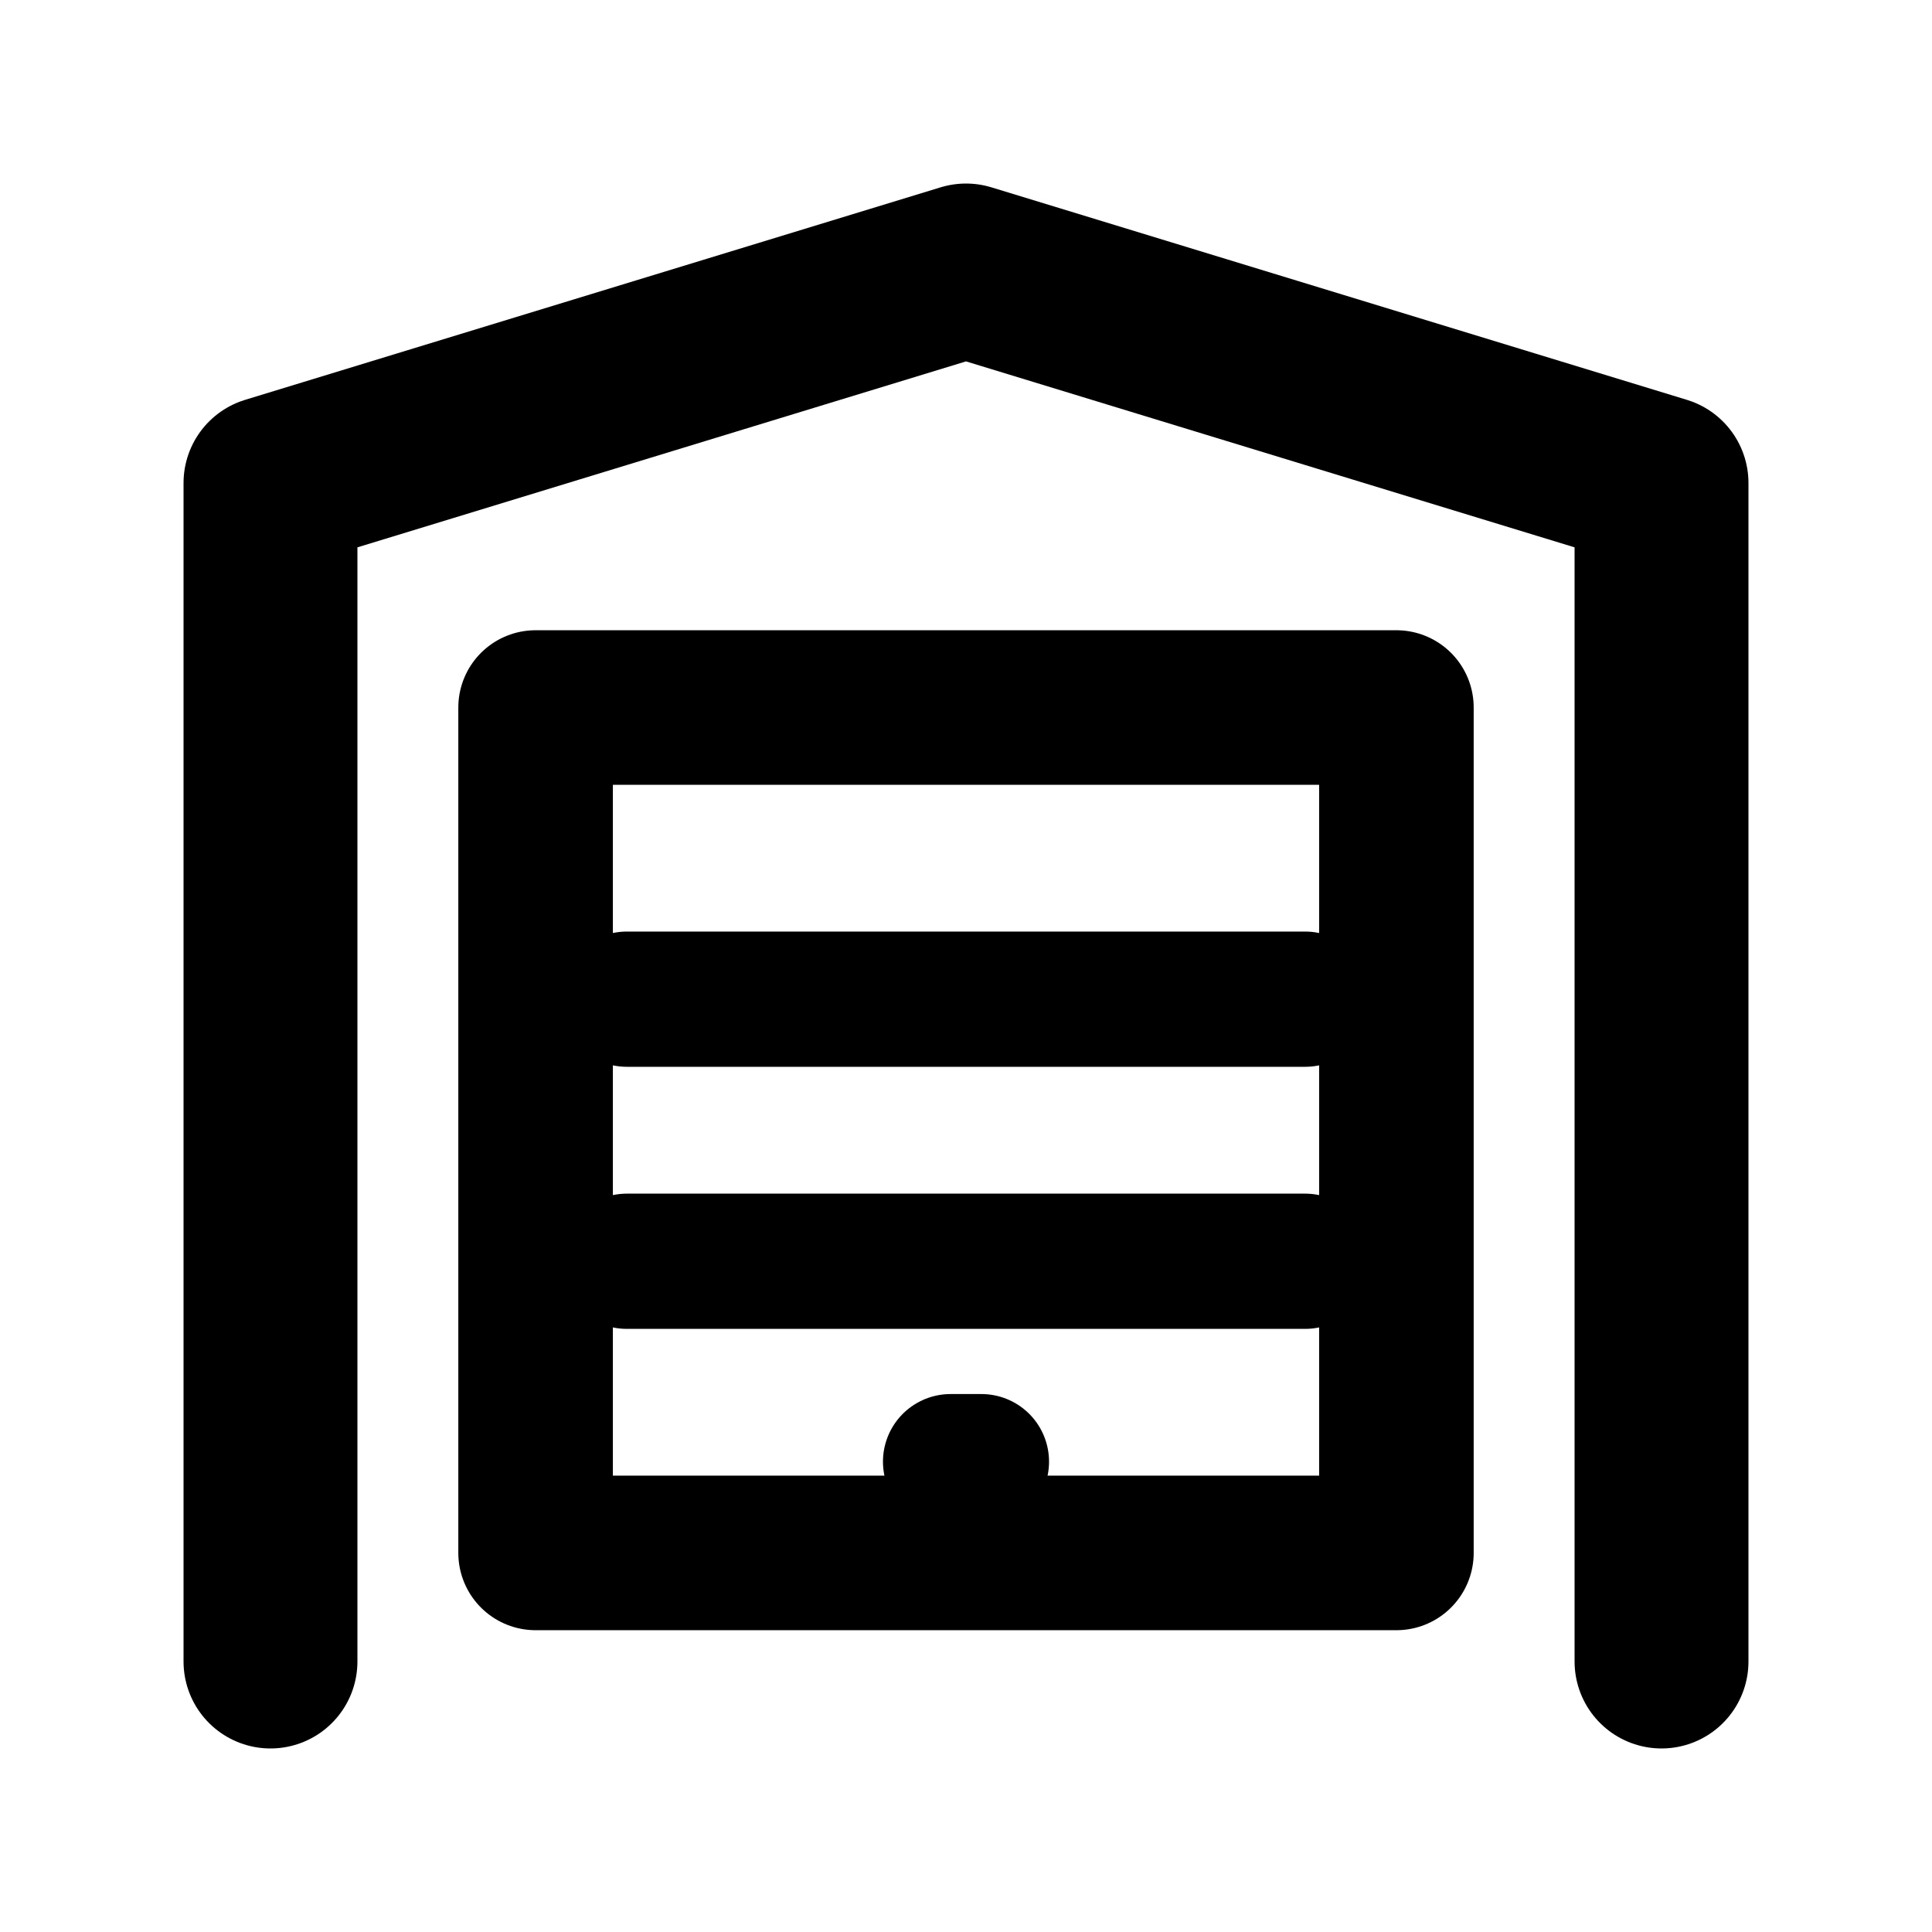<?xml version="1.0" encoding="UTF-8" standalone="no"?>
<svg
   version="1.1"
   width="1000"
   height="1000"
   viewBox="0 0 1000 1000"
   xml:space="preserve"
   id="svg192"
   sodipodi:docname="swb_volet.svg"
   inkscape:version="1.4 (86a8ad7, 2024-10-11)"
   xmlns:inkscape="http://www.inkscape.org/namespaces/inkscape"
   xmlns:sodipodi="http://sodipodi.sourceforge.net/DTD/sodipodi-0.dtd"
   xmlns="http://www.w3.org/2000/svg"
   xmlns:svg="http://www.w3.org/2000/svg"><sodipodi:namedview
   id="namedview194"
   pagecolor="#ffffff"
   bordercolor="#000000"
   borderopacity="0.25"
   inkscape:showpageshadow="2"
   inkscape:pageopacity="0.0"
   inkscape:pagecheckerboard="0"
   inkscape:deskcolor="#d1d1d1"
   showgrid="false"
   inkscape:zoom="0.17190482"
   inkscape:cx="308.31015"
   inkscape:cy="264.68135"
   inkscape:window-width="1920"
   inkscape:window-height="1009"
   inkscape:window-x="1912"
   inkscape:window-y="-8"
   inkscape:window-maximized="1"
   inkscape:current-layer="svg192"
   showguides="true"
   inkscape:lockguides="false" />
<desc
   id="desc163">Created with Fabric.js 3.5.0</desc>
<defs
   id="defs165">



		
		
		
		
		










</defs>
<rect
   x="0"
   y="0"
   width="100%"
   height="100%"
   fill="#ffffff"
   id="rect167"
   style="fill:none;stroke:none"
   inkscape:label="Fond"
   sodipodi:insensitive="true" />
<path
   style="display:inline;fill:none;fill-rule:nonzero;stroke:none;stroke-width:75.758;stroke-linecap:round;stroke-linejoin:round;stroke-miterlimit:4;stroke-dasharray:none;stroke-dashoffset:0"
   d="M 954.545,45.455 V 954.546 H 45.454 V 45.455 Z"
   stroke-linecap="round"
   id="path169"
   inkscape:label="path169" />
<path
   style="fill:none;fill-opacity:1;stroke:#000000;stroke-width:90;stroke-linecap:round;stroke-linejoin:round;stroke-dasharray:none;stroke-opacity:1;paint-order:fill markers stroke"
   d="M 140,860 V 250 L 500,140 860,250 v 610"
   id="path59"
   sodipodi:nodetypes="ccccc"
   inkscape:label="Garage" /><rect
   style="fill:none;fill-opacity:1;stroke:#000000;stroke-width:80;stroke-linecap:round;stroke-linejoin:round;stroke-dasharray:none;stroke-opacity:1;paint-order:fill markers stroke"
   id="rect65"
   width="445.555"
   height="437.575"
   x="277.223"
   y="366.212"
   inkscape:label="Tablier" /><path
   style="fill:none;fill-opacity:1;stroke:#000000;stroke-width:70;stroke-linecap:round;stroke-linejoin:round;stroke-dasharray:none;stroke-opacity:1;paint-order:fill markers stroke"
   d="M 324.452,517.175 H 675.548"
   id="path65"
   sodipodi:nodetypes="cc"
   inkscape:label="Pli" /><path
   style="fill:none;fill-opacity:1;stroke:#000000;stroke-width:70;stroke-linecap:round;stroke-linejoin:round;stroke-dasharray:none;stroke-opacity:1;paint-order:fill markers stroke"
   d="M 324.452,652.825 H 675.548"
   id="path66"
   sodipodi:nodetypes="cc"
   inkscape:label="Pli" /><path
   style="fill:none;fill-opacity:1;stroke:#000000;stroke-width:70;stroke-linecap:round;stroke-linejoin:round;stroke-dasharray:none;stroke-opacity:1;paint-order:fill markers stroke"
   d="m 492.021,756.558 h 15.959"
   id="path67"
   sodipodi:nodetypes="cc"
   inkscape:label="Serrur" /></svg>
